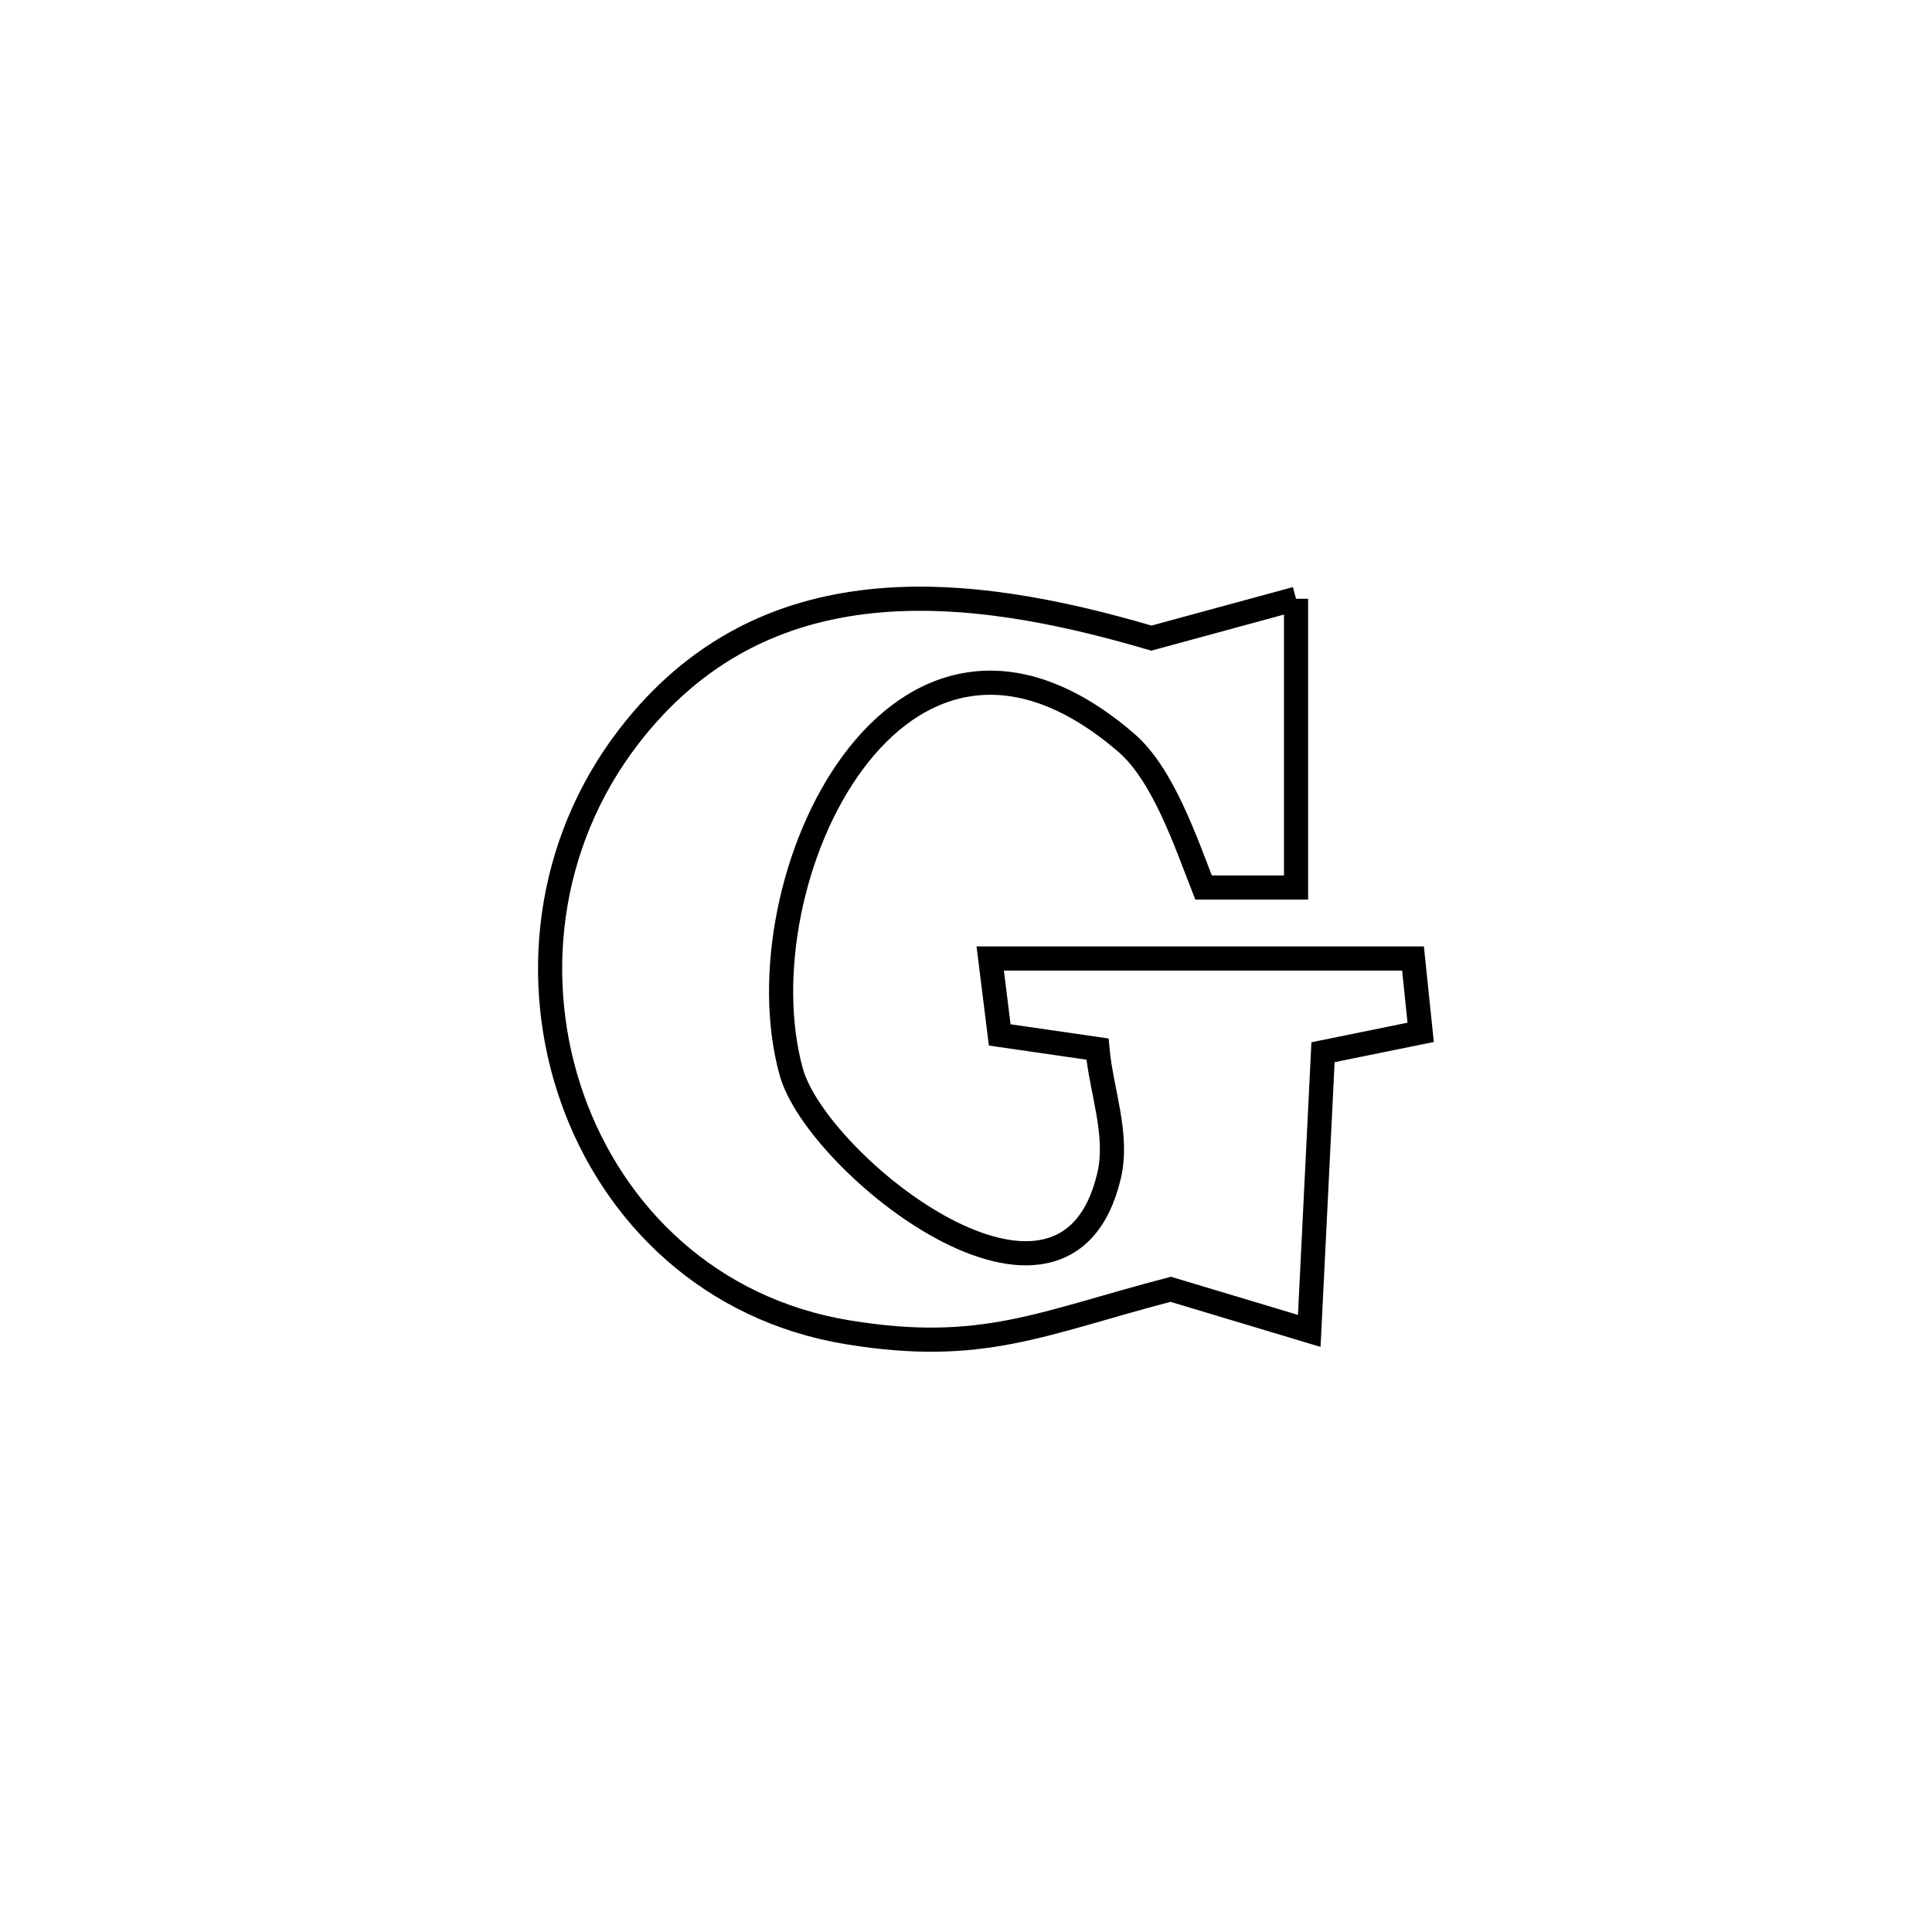 <svg xmlns="http://www.w3.org/2000/svg" viewBox="0.0 0.0 24.0 24.0" height="200px" width="200px"><path fill="none" stroke="black" stroke-width=".3" stroke-opacity="1.0"  filling="0" d="M16.1 7.438 L16.1 7.438 C16.1 7.479 16.1 10.93 16.1 11.025 L16.1 11.025 C15.717 11.025 15.334 11.025 14.951 11.025 L14.951 11.025 C14.727 10.453 14.448 9.62 13.99 9.226 C12.569 8.001 11.365 8.433 10.598 9.467 C9.831 10.5 9.501 12.136 9.83 13.318 C10.148 14.462 13.228 16.929 13.777 14.607 C13.898 14.094 13.681 13.557 13.633 13.032 L13.633 13.032 C13.229 12.974 12.824 12.915 12.419 12.856 L12.419 12.856 C12.38 12.54 12.341 12.224 12.301 11.907 L12.301 11.907 C14.052 11.907 15.803 11.907 17.553 11.907 L17.553 11.907 C17.585 12.213 17.616 12.518 17.648 12.824 L17.648 12.824 C17.243 12.906 16.839 12.988 16.435 13.071 L16.435 13.071 C16.378 14.225 16.321 15.379 16.264 16.533 L16.264 16.533 C15.69 16.361 15.117 16.188 14.543 16.016 L14.543 16.016 C12.932 16.437 12.199 16.823 10.536 16.551 C8.821 16.271 7.622 15.093 7.111 13.649 C6.599 12.206 6.775 10.496 7.81 9.151 C9.486 6.973 12.007 7.25 14.303 7.927 L14.303 7.927 C14.902 7.764 15.501 7.601 16.1 7.438 L16.1 7.438"></path></svg>